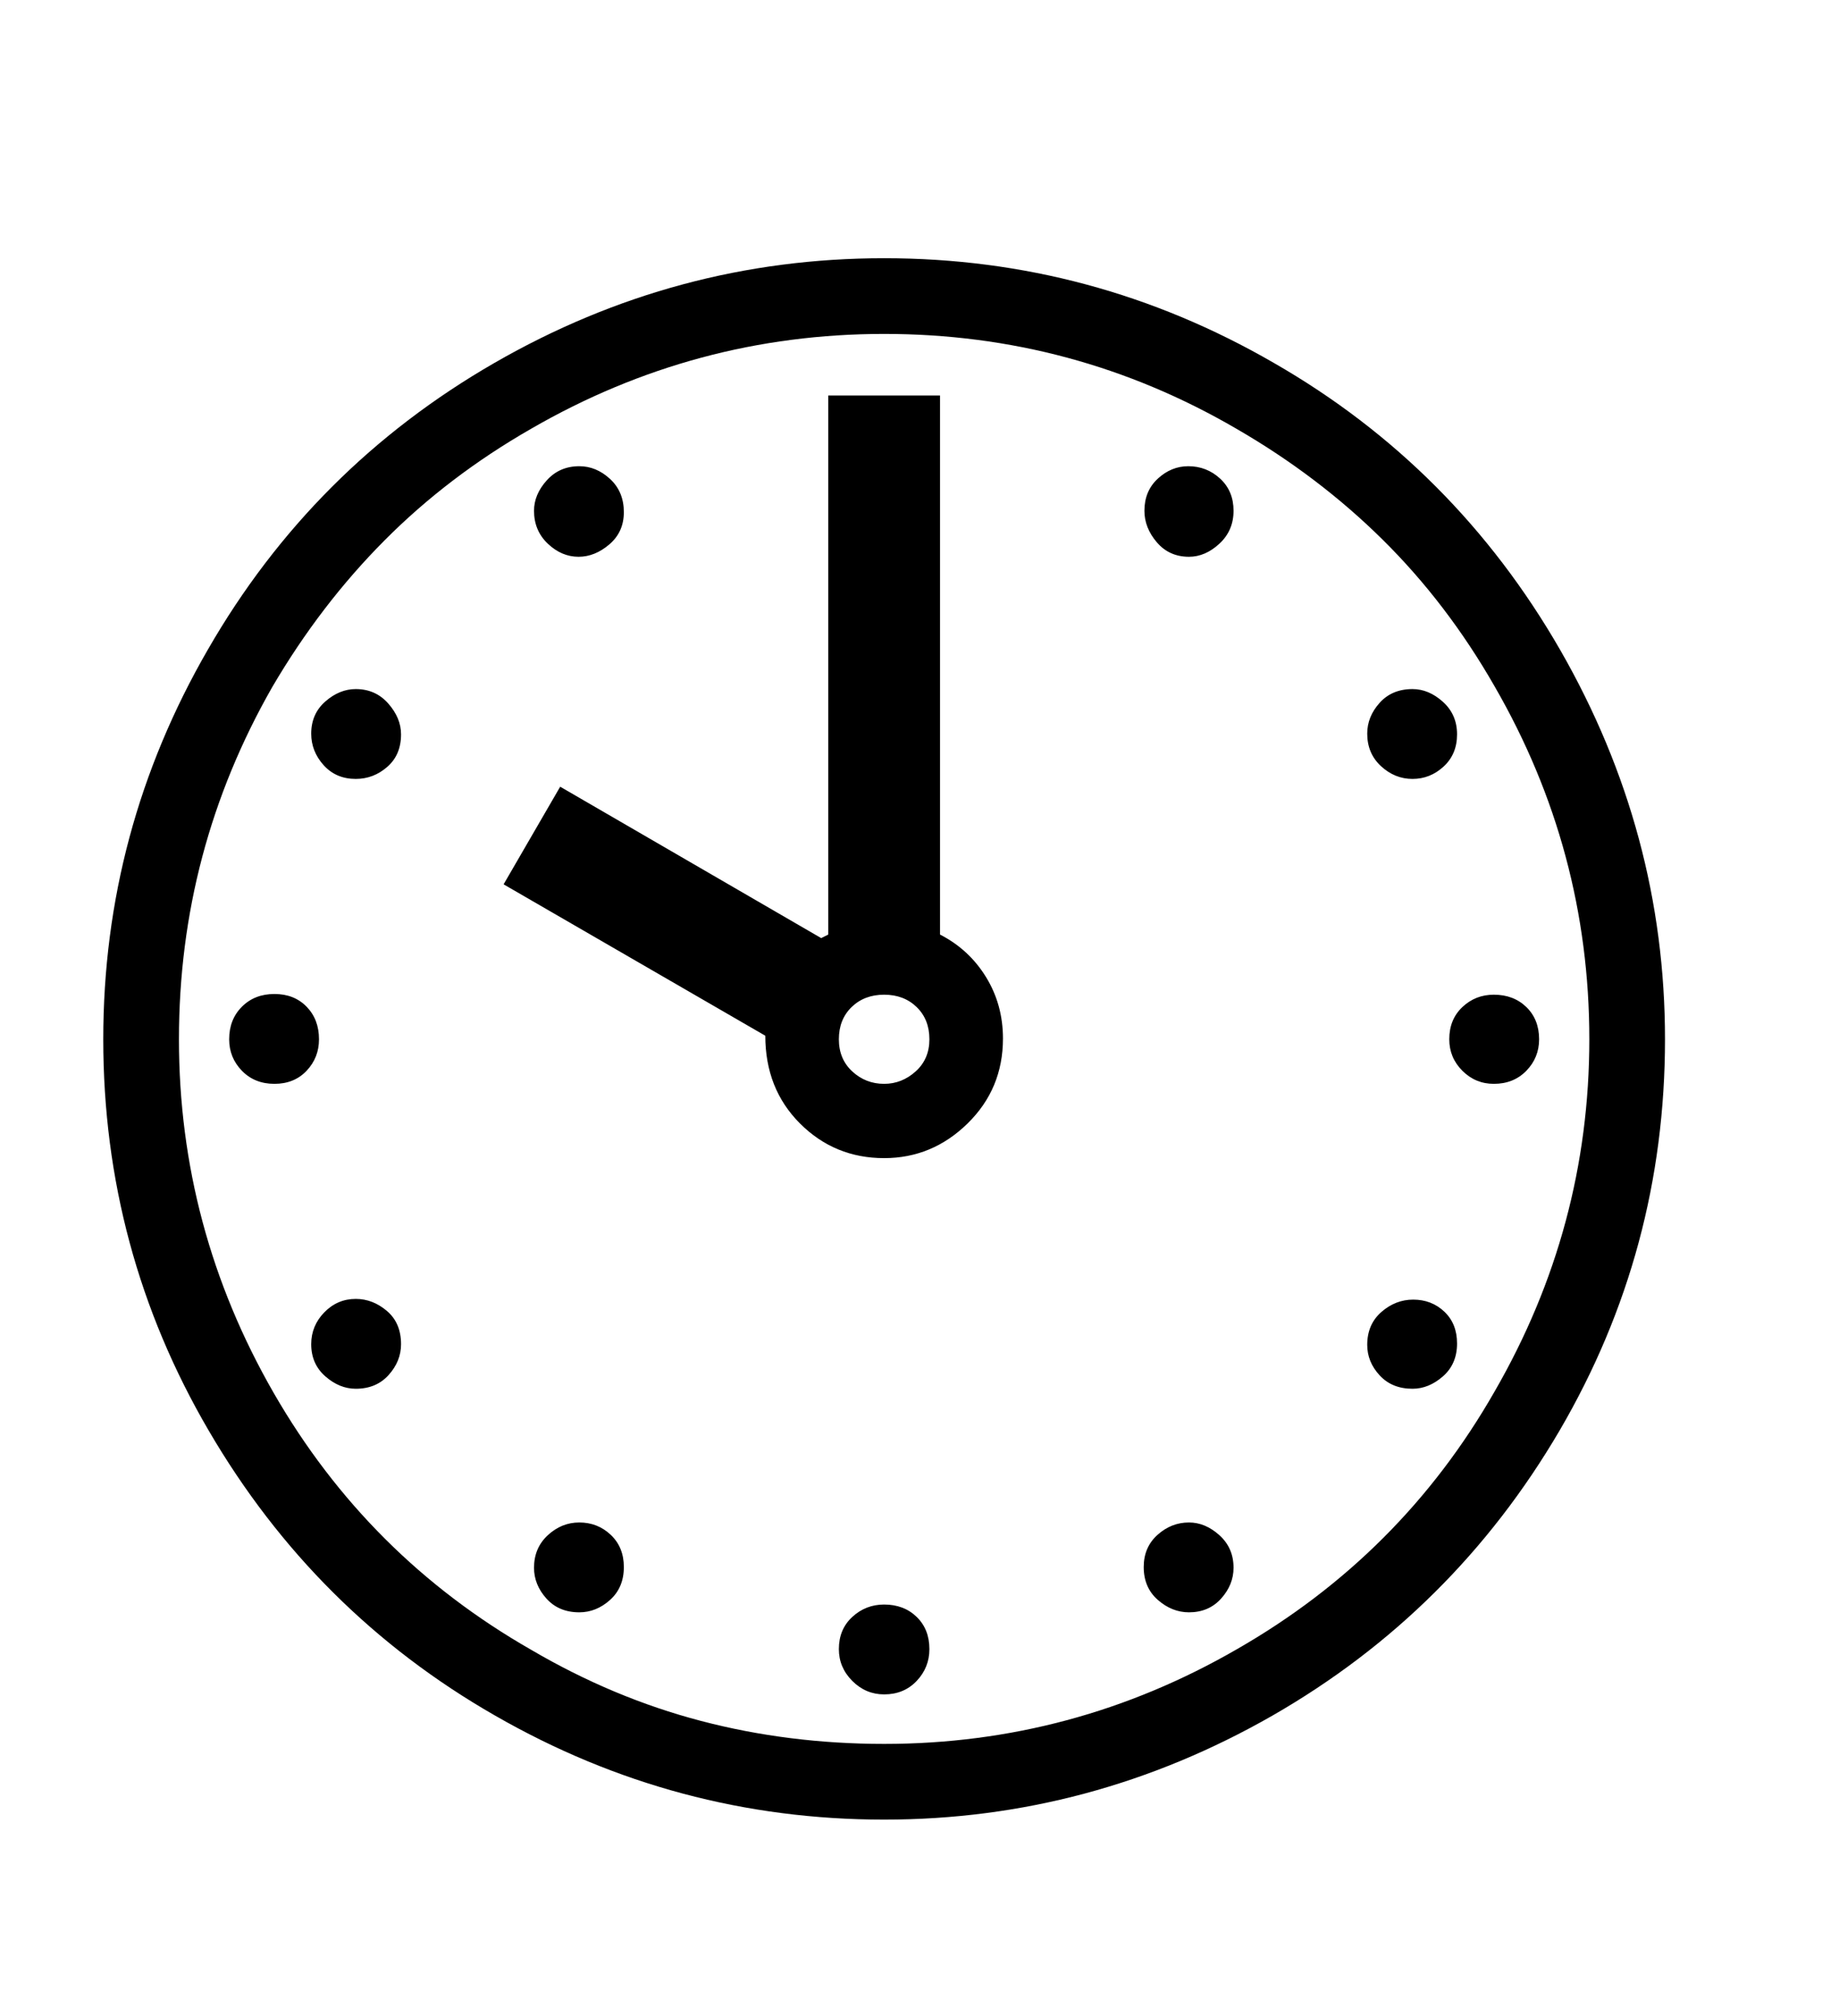 <svg xmlns="http://www.w3.org/2000/svg"
    viewBox="0 0 2600 2850">
  <!--
Digitized data copyright © 2011, Google Corporation.
Android is a trademark of Google and may be registered in certain jurisdictions.
Licensed under the Apache License, Version 2.0
http://www.apache.org/licenses/LICENSE-2.0
  -->
<path d="M1744 722L1744 722Q1744 750 1724 768.5 1704 787 1681 787L1681 787Q1653 787 1635.5 766.5 1618 746 1618 722L1618 722Q1618 694 1637 676.5 1656 659 1680 659L1680 659Q1706 659 1725 676.5 1744 694 1744 722ZM2112 1406L2112 1406Q2140 1406 2158 1423.5 2176 1441 2176 1469L2176 1469Q2176 1495 2158 1513.5 2140 1532 2112 1532L2112 1532Q2086 1532 2067.5 1513.5 2049 1495 2049 1469L2049 1469Q2049 1441 2067.5 1423.5 2086 1406 2112 1406ZM2060 1899L2060 1899Q2060 1928 2040 1945.5 2020 1963 1997 1963L1997 1963Q1968 1963 1950.5 1944 1933 1925 1933 1901L1933 1901Q1933 1872 1953 1854.5 1973 1837 1998 1837L1998 1837Q2024 1837 2042 1854 2060 1871 2060 1899ZM818 787L818 787Q794 787 774.5 768.5 755 750 755 722L755 722Q755 699 773 679 791 659 819 659L819 659Q843 659 862.5 677 882 695 882 724L882 724Q882 752 861.5 769.5 841 787 818 787ZM1681 2152L1681 2152Q1704 2152 1724 2170 1744 2188 1744 2216L1744 2216Q1744 2240 1726.5 2259.5 1709 2279 1681 2279L1681 2279Q1657 2279 1637 2261.5 1617 2244 1617 2215L1617 2215Q1617 2187 1636.5 2169.5 1656 2152 1681 2152ZM1997 1101L1997 1101Q1972 1101 1952.5 1083 1933 1065 1933 1037L1933 1037Q1933 1013 1950.5 993.5 1968 974 1997 974L1997 974Q2020 974 2040 992 2060 1010 2060 1038L2060 1038Q2060 1066 2041 1083.5 2022 1101 1997 1101ZM882 2215L882 2215Q882 2244 862.5 2261.5 843 2279 819 2279L819 2279Q790 2279 772.5 2259.5 755 2240 755 2216L755 2216Q755 2188 774.5 2170 794 2152 819 2152L819 2152Q845 2152 863.5 2169.5 882 2187 882 2215ZM1250 1532L1250 1532Q1275 1532 1294.5 1514.5 1314 1497 1314 1469L1314 1469Q1314 1441 1296 1423.5 1278 1406 1250 1406L1250 1406Q1222 1406 1204 1423.5 1186 1441 1186 1469L1186 1469Q1186 1497 1205 1514.5 1224 1532 1250 1532ZM503 1836L503 1836Q527 1836 547 1853 567 1870 567 1900L567 1900Q567 1924 549.5 1943.5 532 1963 503 1963L503 1963Q480 1963 460 1945.5 440 1928 440 1900L440 1900Q440 1874 458.5 1855 477 1836 503 1836ZM567 1038L567 1038Q567 1067 547.5 1084 528 1101 503 1101L503 1101Q475 1101 457.5 1081.5 440 1062 440 1037L440 1037Q440 1009 460 991.5 480 974 503 974L503 974Q531 974 549 994.5 567 1015 567 1038ZM388 1405L388 1405Q416 1405 433.5 1423 451 1441 451 1469L451 1469Q451 1495 433.5 1513.5 416 1532 388 1532L388 1532Q360 1532 342 1513.5 324 1495 324 1469L324 1469Q324 1441 342 1423 360 1405 388 1405ZM1250 2268L1250 2268Q1278 2268 1296 2285.5 1314 2303 1314 2331L1314 2331Q1314 2357 1296 2376 1278 2395 1250 2395L1250 2395Q1224 2395 1205 2376 1186 2357 1186 2331L1186 2331Q1186 2303 1205 2285.5 1224 2268 1250 2268ZM1171 559L1329 559 1329 1321Q1370 1342 1394 1381 1418 1420 1418 1468L1418 1468Q1418 1539 1368 1588L1368 1588Q1318 1637 1250 1637L1250 1637Q1180 1637 1131 1588L1131 1588Q1082 1539 1082 1464L1082 1464 712 1250 792 1112 1161 1326 1171 1321 1171 559ZM1250 2465L1250 2465Q1517 2465 1749 2331L1749 2331Q1981 2198 2113 1967L2113 1967Q2247 1735 2247 1469L2247 1469Q2247 1202 2113 970L2113 970Q2046 853 1955 763 1864 673 1748 606L1748 606Q1518 472 1250 472L1250 472Q983 472 751 606L751 606Q634 673 543.5 764 453 855 385 971L385 971Q253 1202 253 1469L253 1469Q253 1736 387 1969L387 1969Q520 2200 751 2332L751 2332Q867 2400 991 2432.5 1115 2465 1250 2465ZM1250 365L1250 365Q1545 365 1801 513L1801 513Q2057 660 2206 919L2206 919Q2354 1177 2354 1469L2354 1469Q2354 1767 2205 2022L2205 2022Q2055 2278 1799 2425L1799 2425Q1542 2572 1250 2572L1250 2572Q956 2572 700 2425L700 2425Q445 2279 295 2022L295 2022Q146 1767 146 1469L146 1469Q146 1174 294 918L294 918Q442 661 699 513L699 513Q956 365 1250 365Z"/>
</svg>